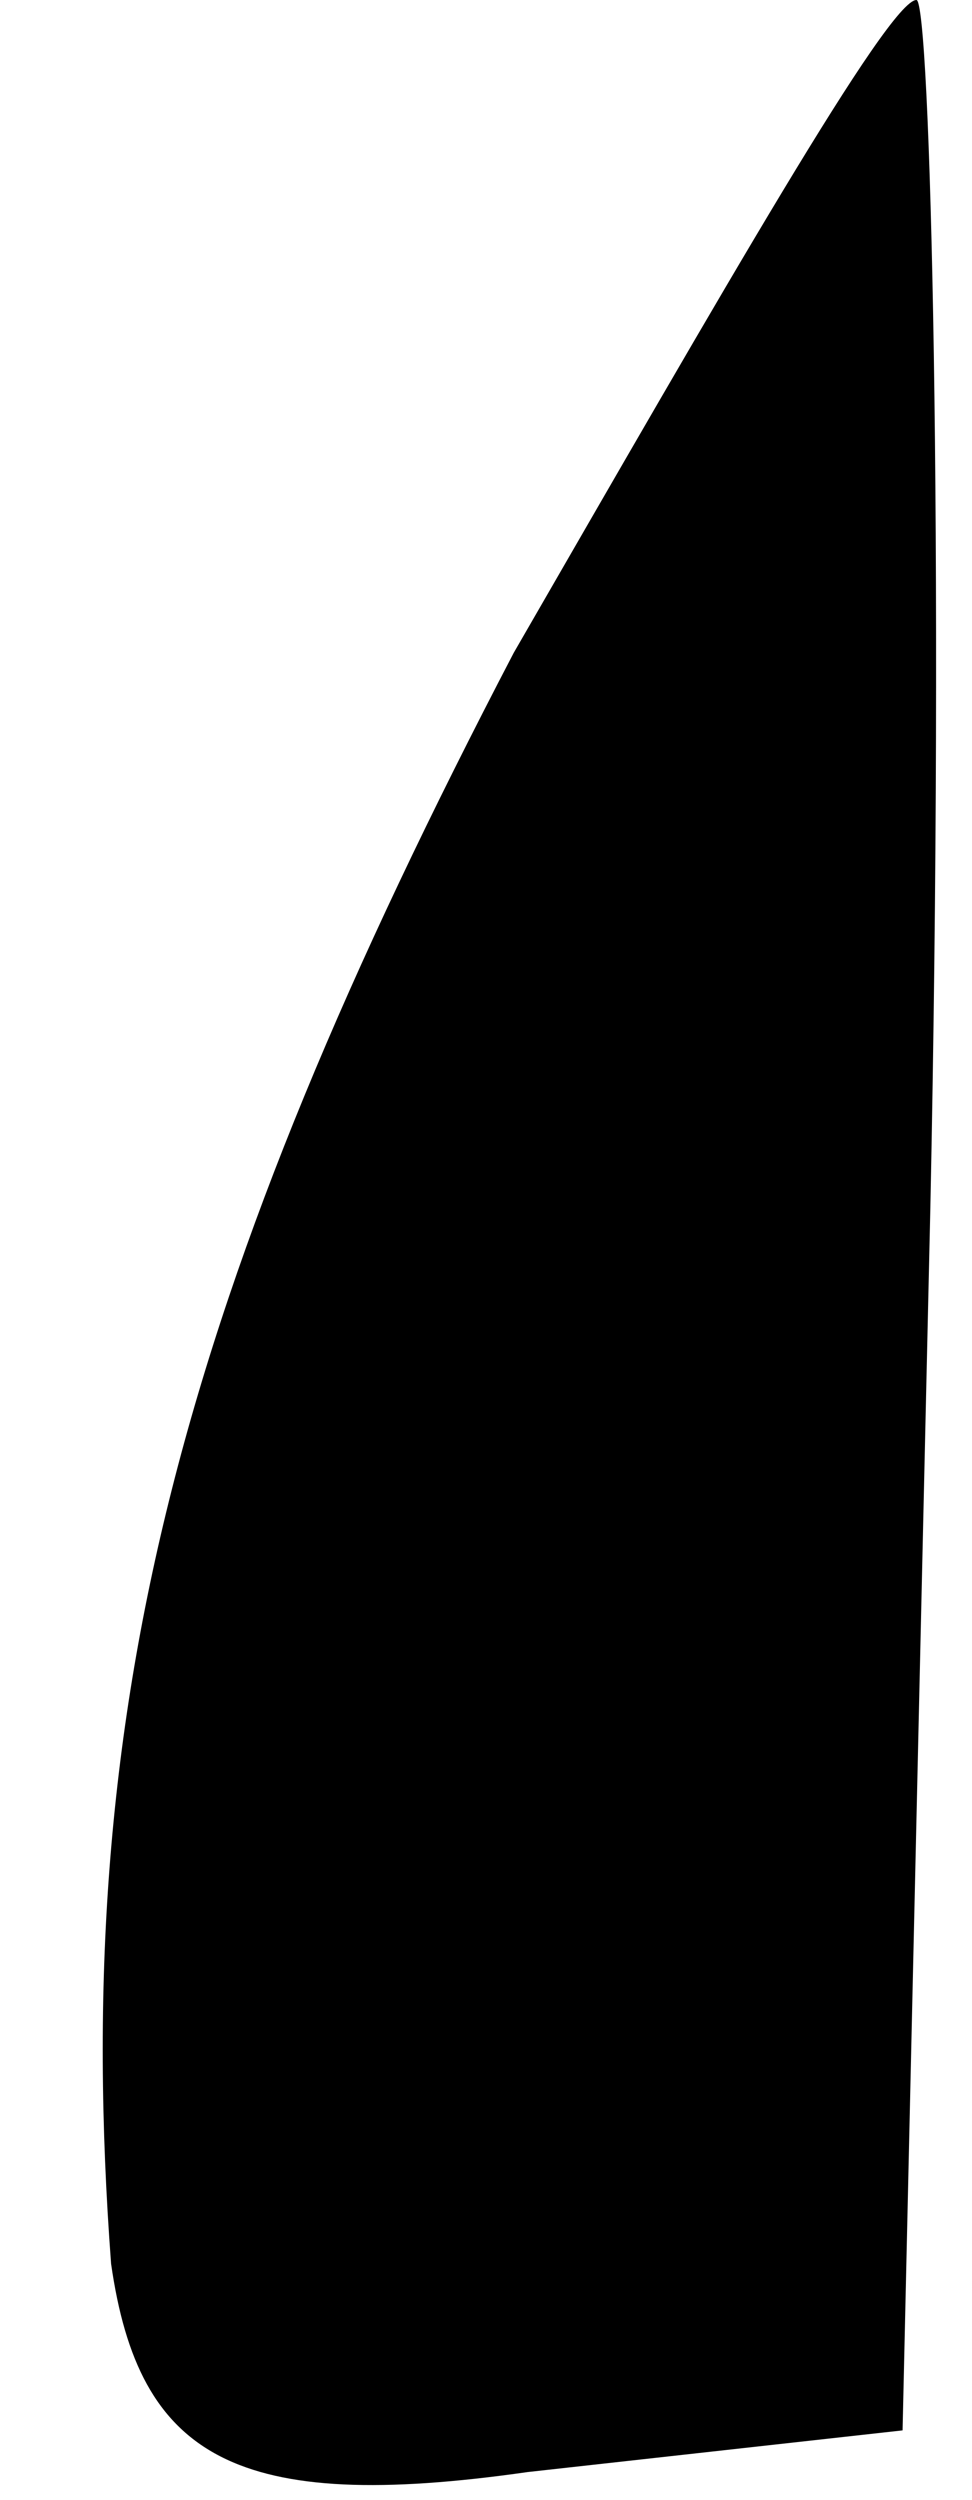 <?xml version="1.0" standalone="no"?>
<!DOCTYPE svg PUBLIC "-//W3C//DTD SVG 20010904//EN"
 "http://www.w3.org/TR/2001/REC-SVG-20010904/DTD/svg10.dtd">
<svg version="1.0" xmlns="http://www.w3.org/2000/svg"
 width="7pt" height="18pt" viewBox="0 0 7 18"
 preserveAspectRatio="xMidYMid meet">
<g transform="translate(0,18) scale(0.1,-0.1)"
fill="#000000" stroke="none">
<path fill="#000000" stroke="none" d="M37 133 c-24 -46 -32 -76 -29 -116 2
-14 9 -18 30 -15 l27 3 2 88 c1 48 0 87 -1 87 -2 0 -14 -21 -29 -47z"/>
</g>
</svg>
